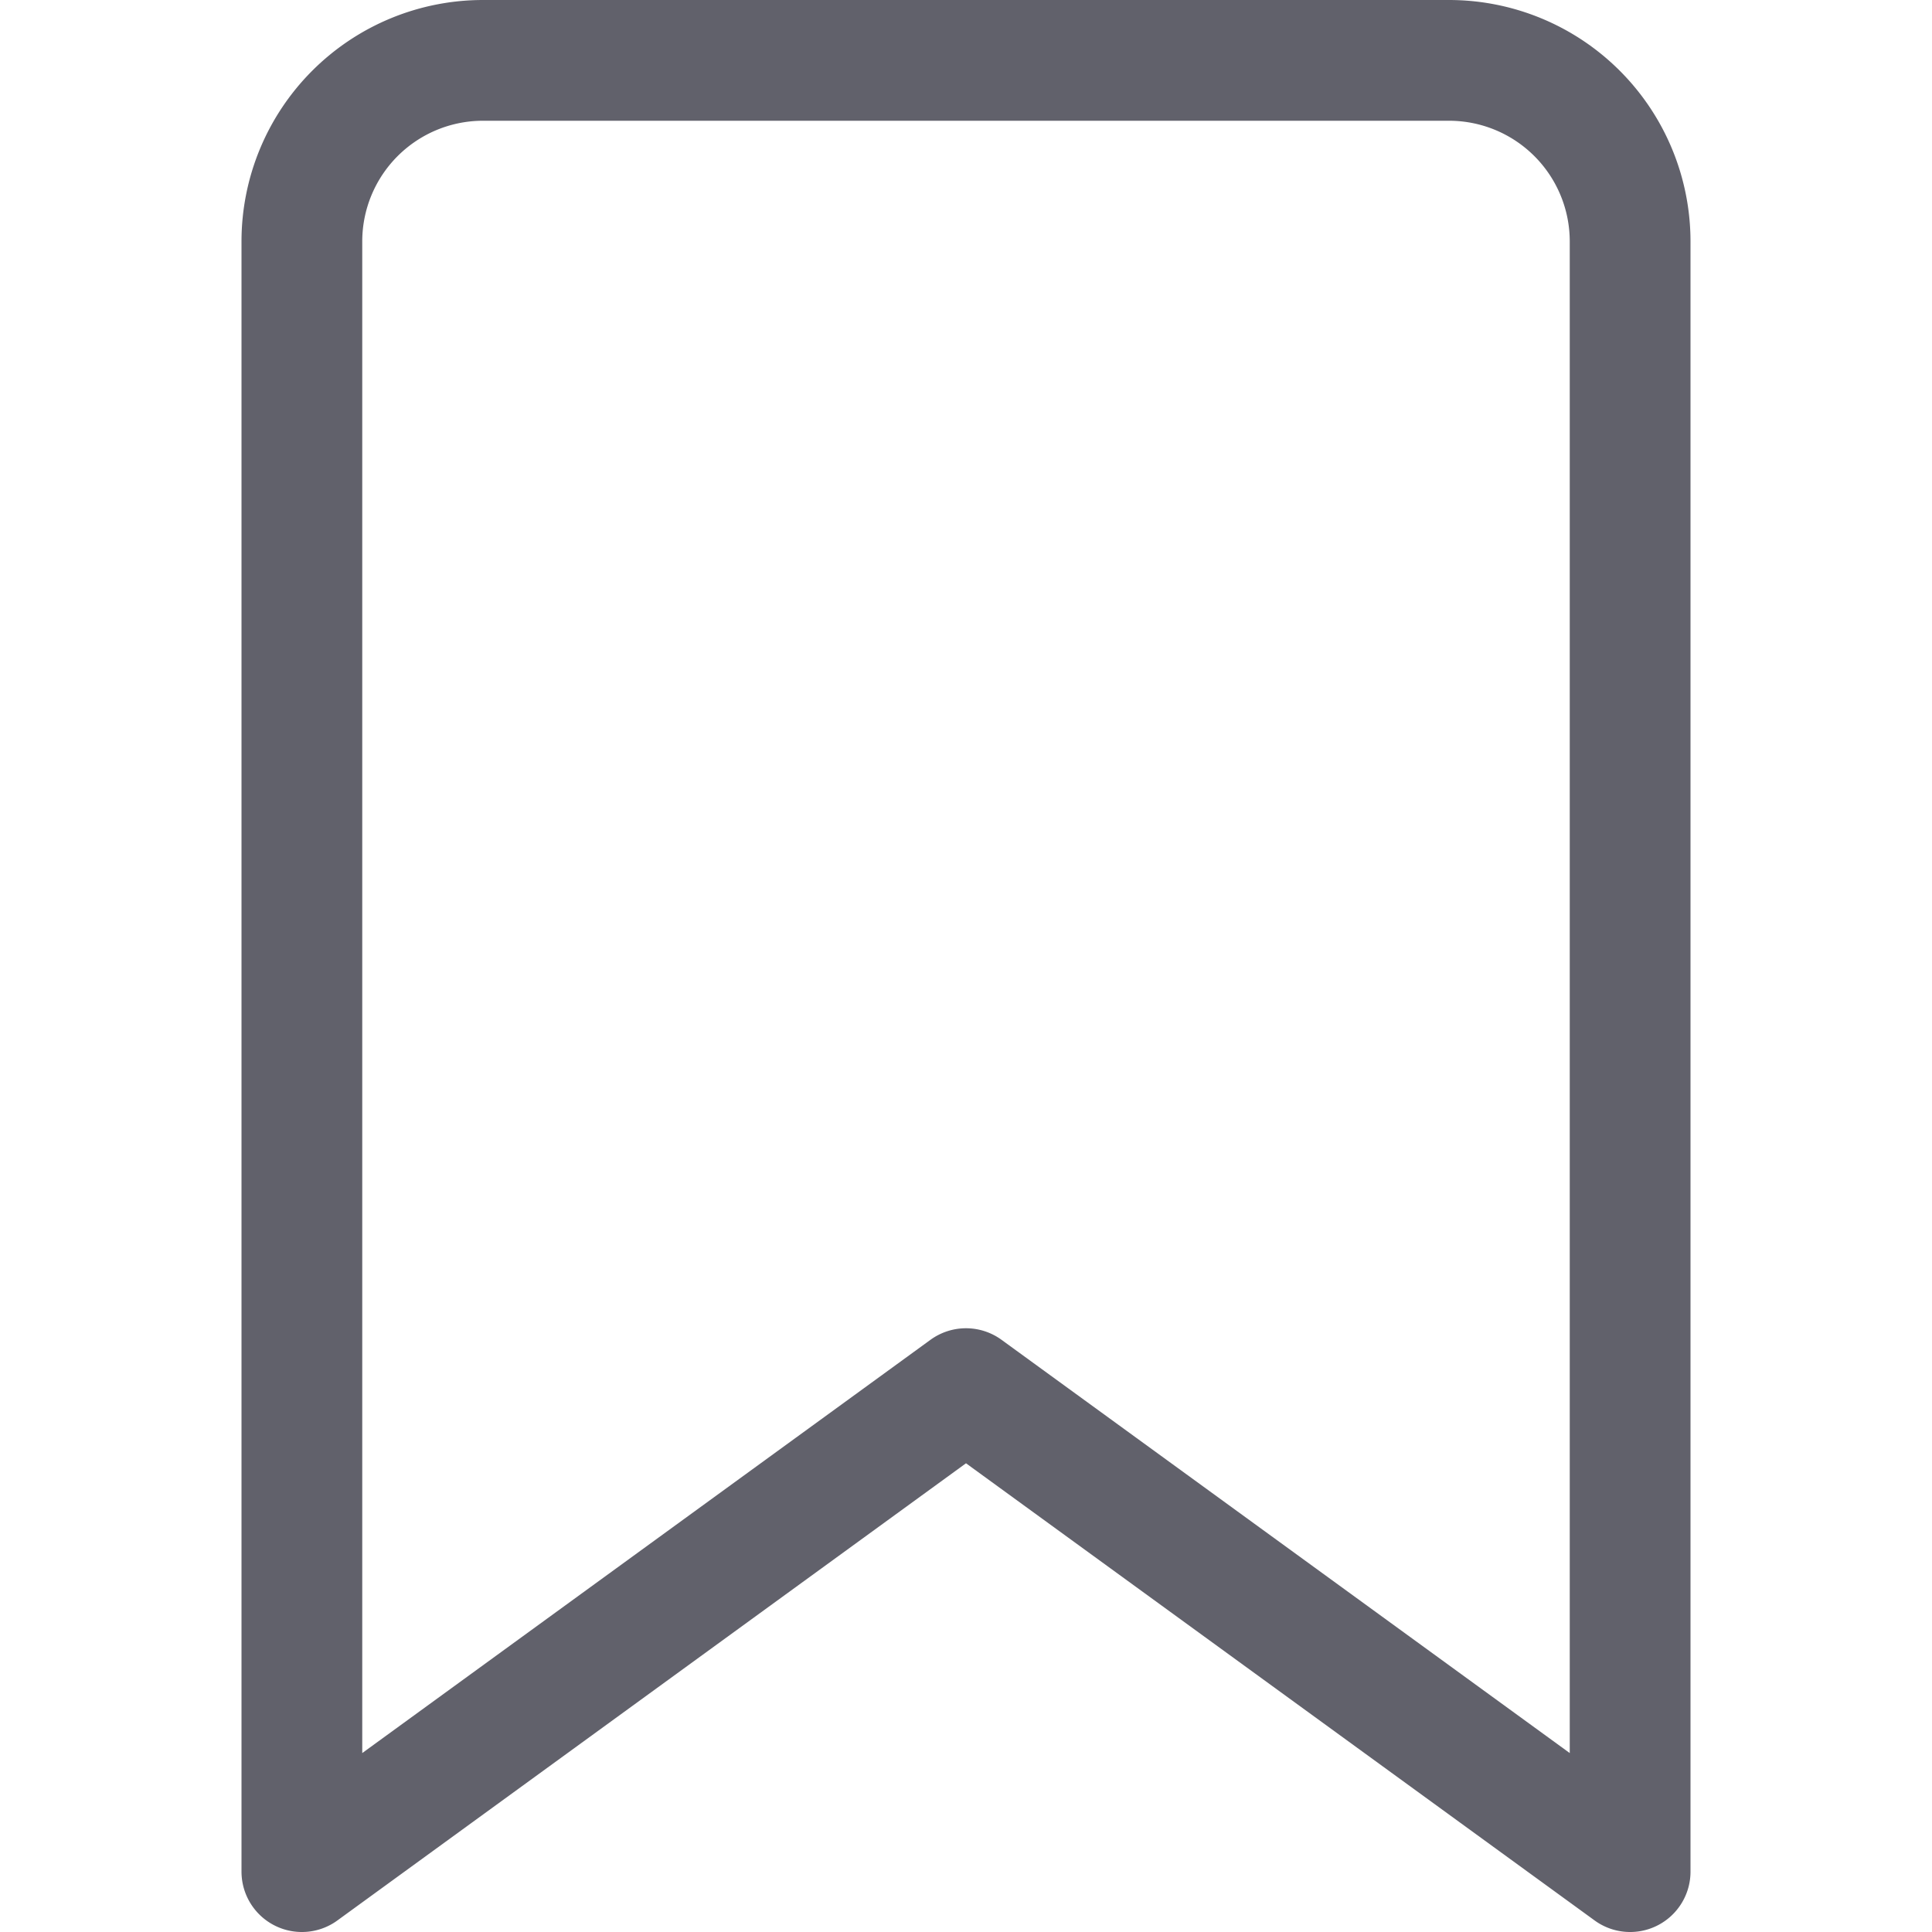 <svg xmlns="http://www.w3.org/2000/svg" height="16" width="16" viewBox="0 0 16 16"><path d="M2.5,15.5l5.5-4,5.5,4V2A1.5,1.5,0,0,0,12,.5H4A1.5,1.5,0,0,0,2.5,2Z" fill="none" stroke="#61616b" stroke-linecap="round" stroke-linejoin="round"></path></svg>